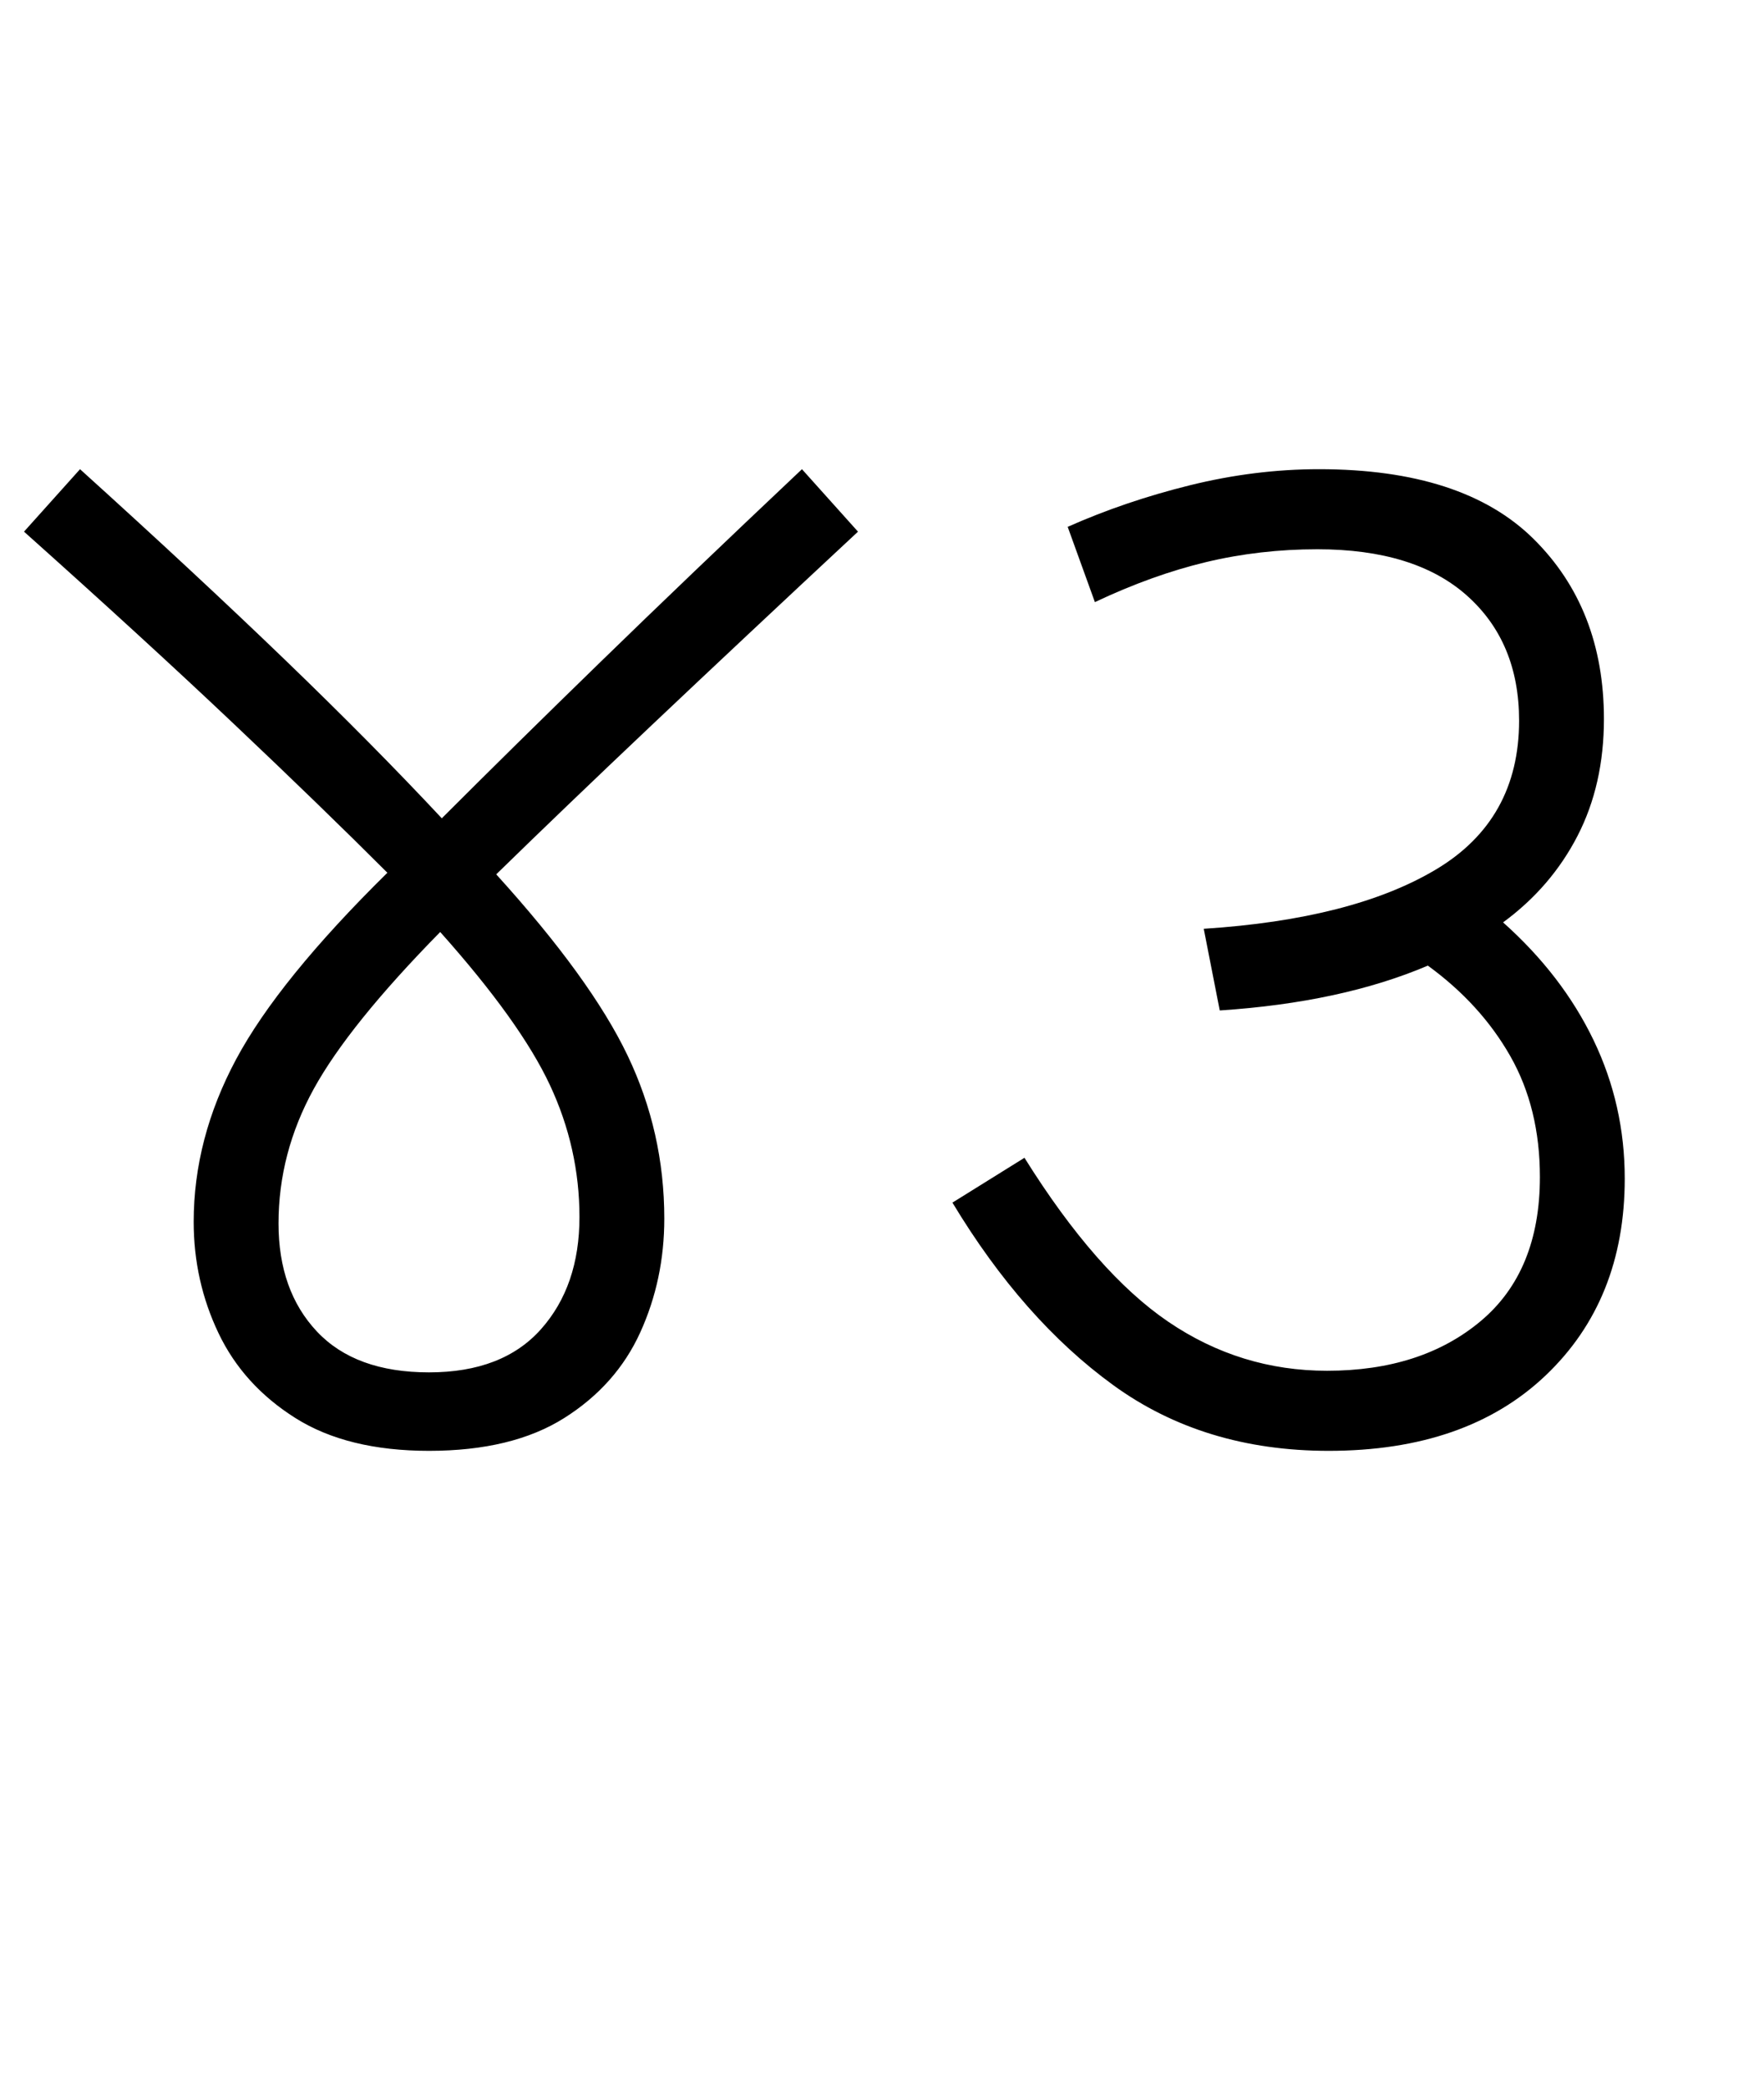 <svg xmlns="http://www.w3.org/2000/svg" xmlns:xlink="http://www.w3.org/1999/xlink" width="110.2" height="130.4"><path d="M26.80 90.60L26.80 90.60Q21.70 90.60 18.45 88.55Q15.20 86.50 13.65 83.25Q12.10 80 12.10 76.30L12.10 76.30Q12.10 71.10 14.75 66.15Q17.40 61.20 24.20 54.50L24.20 54.50Q20.10 50.40 14.55 45.15Q9 39.90 1.50 33.20L1.50 33.20L5 29.30Q12.30 35.90 17.80 41.20Q23.30 46.50 27.60 51.10L27.60 51.10Q32 46.70 37.50 41.35Q43 36.00 50.10 29.30L50.10 29.30L53.60 33.20Q46.30 40.00 40.75 45.25Q35.20 50.50 31 54.60L31 54.60Q36.90 61.10 39.20 65.90Q41.50 70.70 41.50 76.10L41.50 76.10Q41.50 79.90 40 83.20Q38.50 86.50 35.25 88.55Q32 90.60 26.80 90.60ZM26.80 85.70L26.80 85.70Q31.40 85.70 33.80 83.00Q36.20 80.30 36.20 76L36.20 76Q36.20 71.70 34.35 67.75Q32.50 63.80 27.50 58.20L27.50 58.20Q21.80 64 19.60 68Q17.40 72 17.40 76.40L17.40 76.40Q17.40 80.60 19.80 83.15Q22.20 85.70 26.80 85.70ZM83 90.60L83 90.60Q75.20 90.60 69.55 86.50Q63.90 82.40 59.50 75.10L59.50 75.10L64 72.30Q68.50 79.50 73 82.55Q77.50 85.60 82.90 85.60L82.90 85.60Q88.80 85.60 92.50 82.50Q96.20 79.40 96.20 73.50L96.20 73.50Q96.20 69.20 94.35 65.95Q92.50 62.70 89.20 60.30L89.20 60.30Q83.80 62.60 76.20 63.10L76.20 63.10L75.20 58.00Q84.50 57.40 89.70 54.30Q94.90 51.20 94.90 45.00L94.90 45.00Q94.90 40.10 91.65 37.20Q88.40 34.30 82.30 34.30L82.30 34.30Q78.70 34.30 75.35 35.10Q72 35.90 68.40 37.60L68.40 37.60L66.70 32.90Q70.30 31.30 74.35 30.30Q78.40 29.30 82.40 29.30L82.40 29.30Q91.40 29.30 95.80 33.65Q100.20 38.00 100.20 44.90L100.20 44.90Q100.20 49.00 98.55 52.20Q96.90 55.40 93.90 57.60L93.90 57.60Q97.60 60.90 99.55 64.95Q101.50 69 101.50 73.60L101.50 73.60Q101.50 81.20 96.55 85.90Q91.60 90.60 83 90.60Z"/></svg>